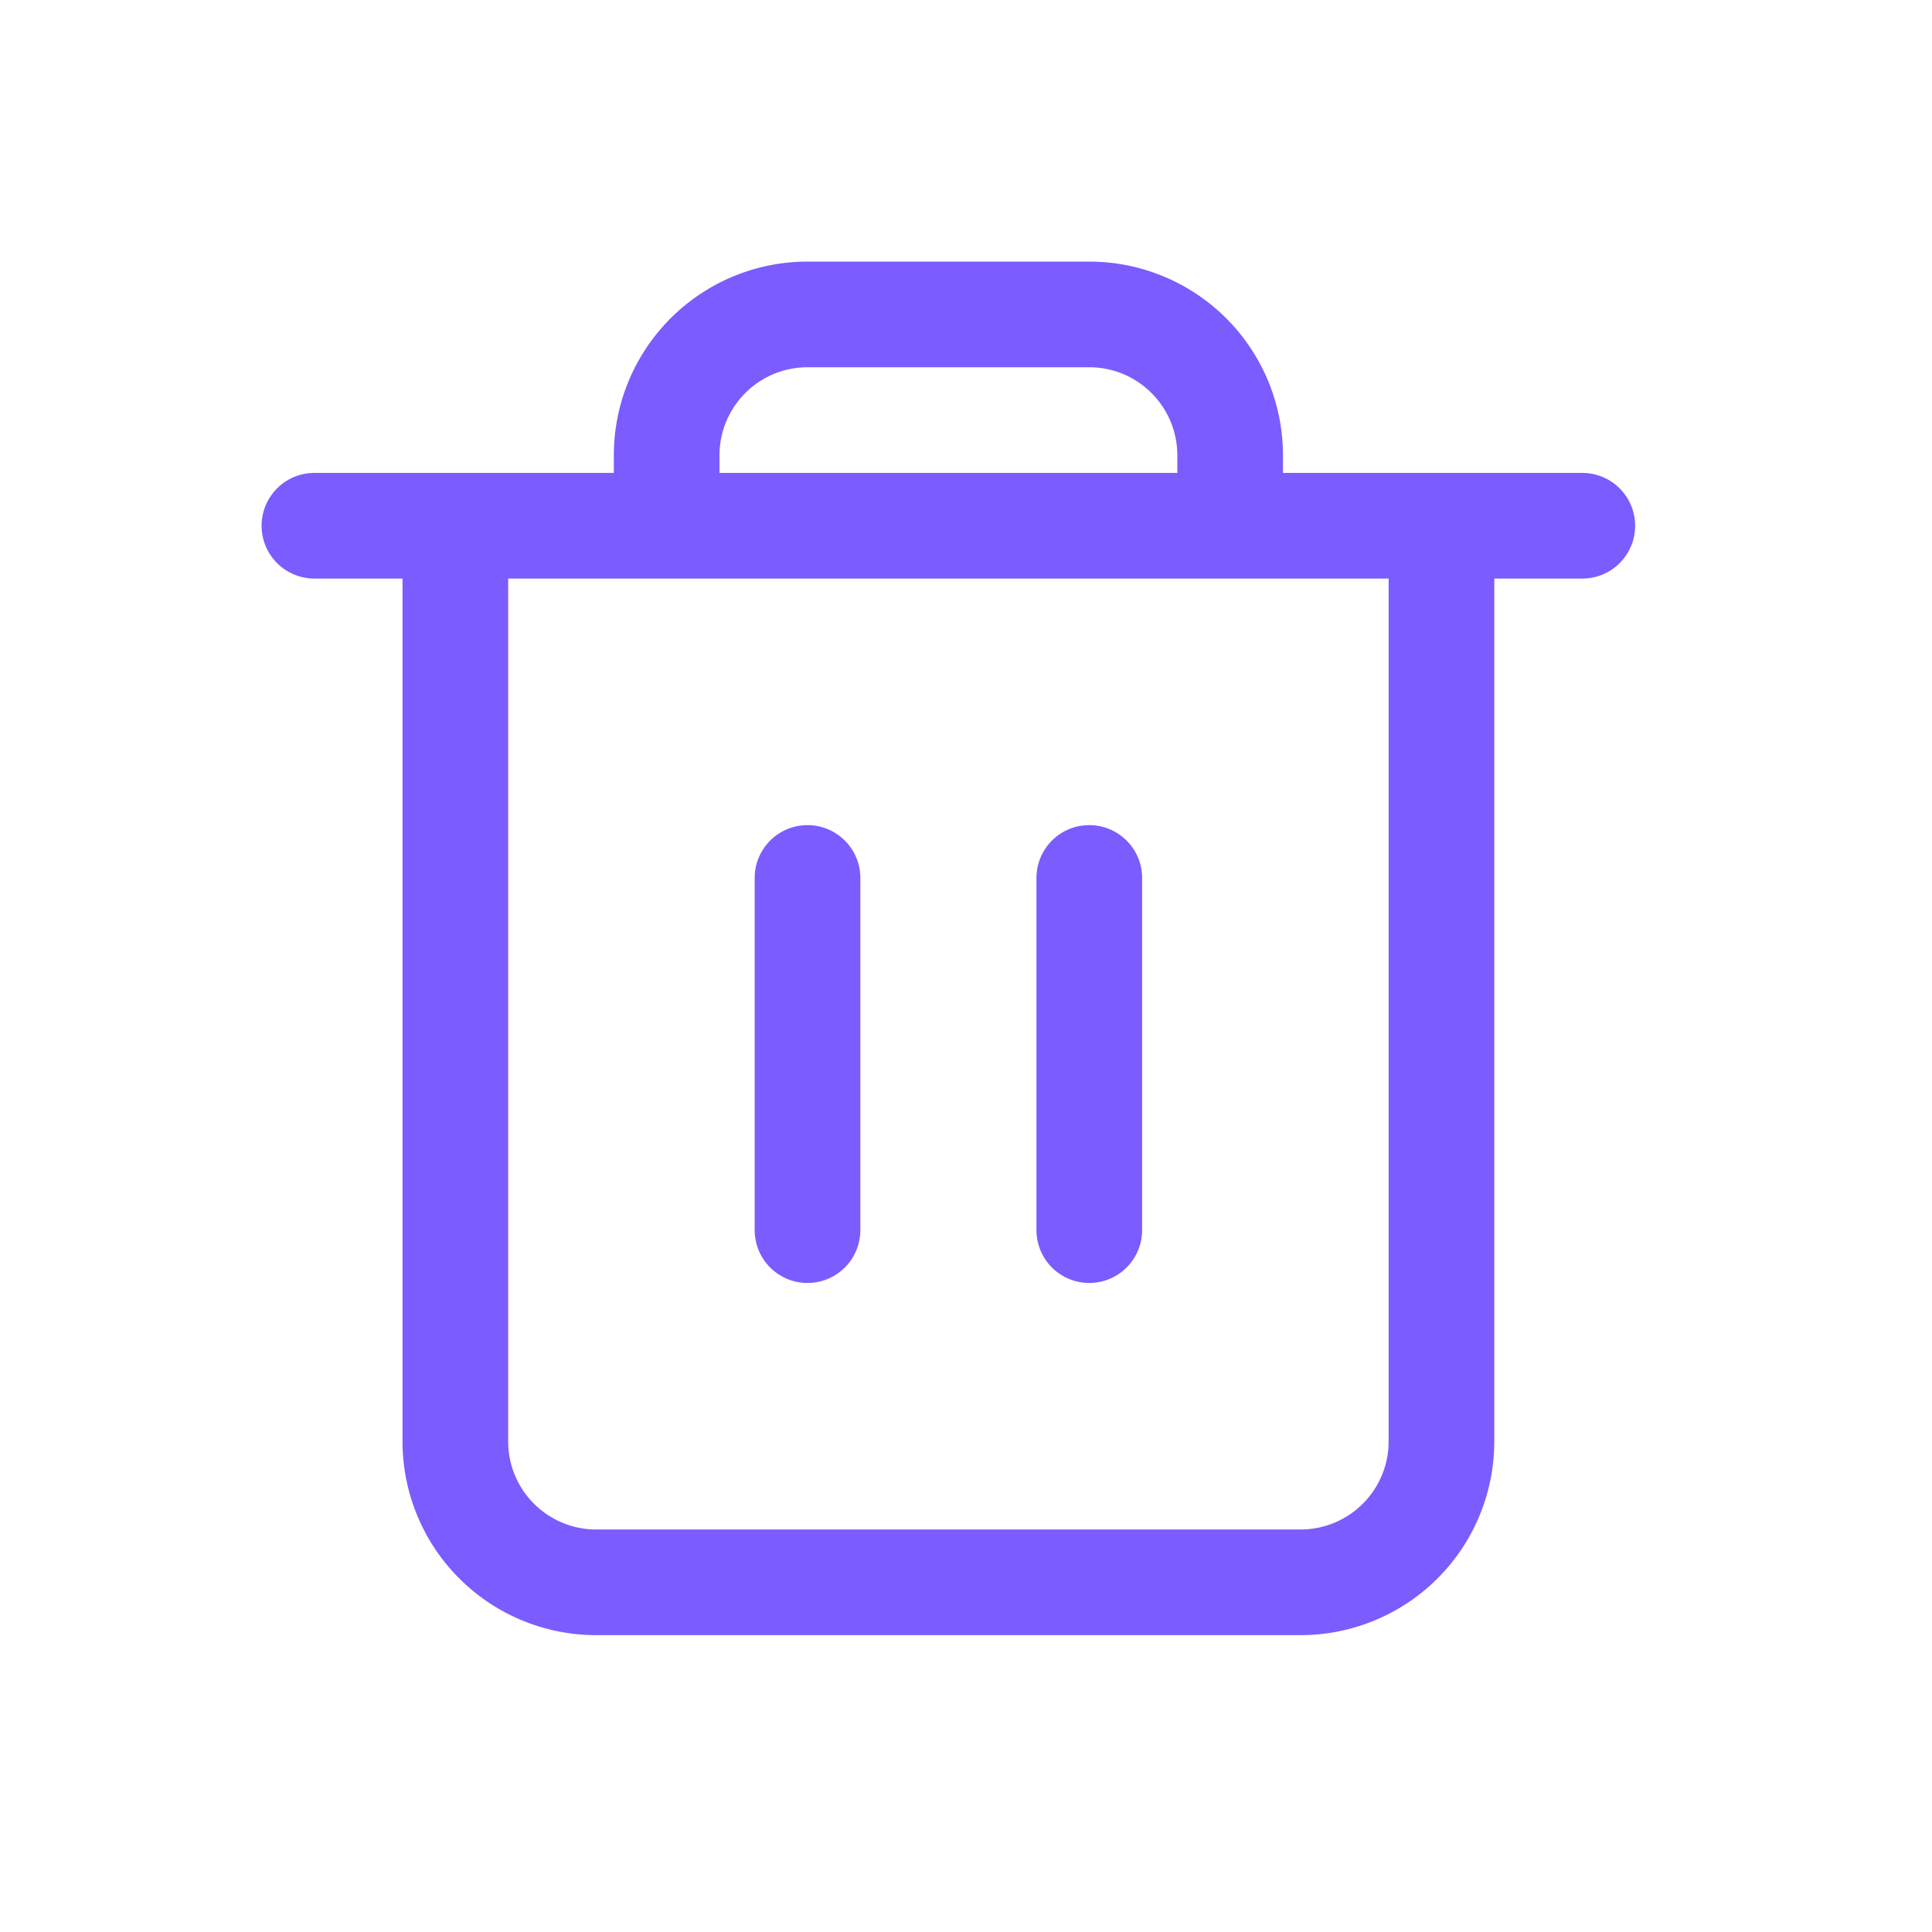 <svg width="32" height="32" viewBox="0 0 32 32" xmlns="http://www.w3.org/2000/svg">
    <g fill="none" fill-rule="evenodd">
        <path d="M0 0h32v32H0z"/>
        <path d="M2 2h28v28H2z"/>
        <path d="M18.042 4.333a3.208 3.208 0 0 1 3.208 3.209v.291h4.958a.875.875 0 0 1 0 1.75H24.75v14.292a3.208 3.208 0 0 1-3.208 3.208H9.875a3.208 3.208 0 0 1-3.208-3.208V9.583H5.208a.875.875 0 0 1 0-1.75h4.959v-.291a3.208 3.208 0 0 1 3.208-3.209h4.667zM23 9.583H8.417v14.292c0 .805.653 1.458 1.458 1.458h11.667c.805 0 1.458-.653 1.458-1.458V9.583zm-9.625 4.084c.483 0 .875.391.875.875v5.833a.875.875 0 0 1-1.75 0v-5.833c0-.484.392-.875.875-.875zm4.667 0c.483 0 .875.391.875.875v5.833a.875.875 0 0 1-1.75 0v-5.833c0-.484.391-.875.875-.875zm0-7.584h-4.667c-.805 0-1.458.653-1.458 1.459v.291H19.5v-.291c0-.806-.653-1.459-1.458-1.459z" fill="#7B5CFF"/>
    </g>
</svg>
